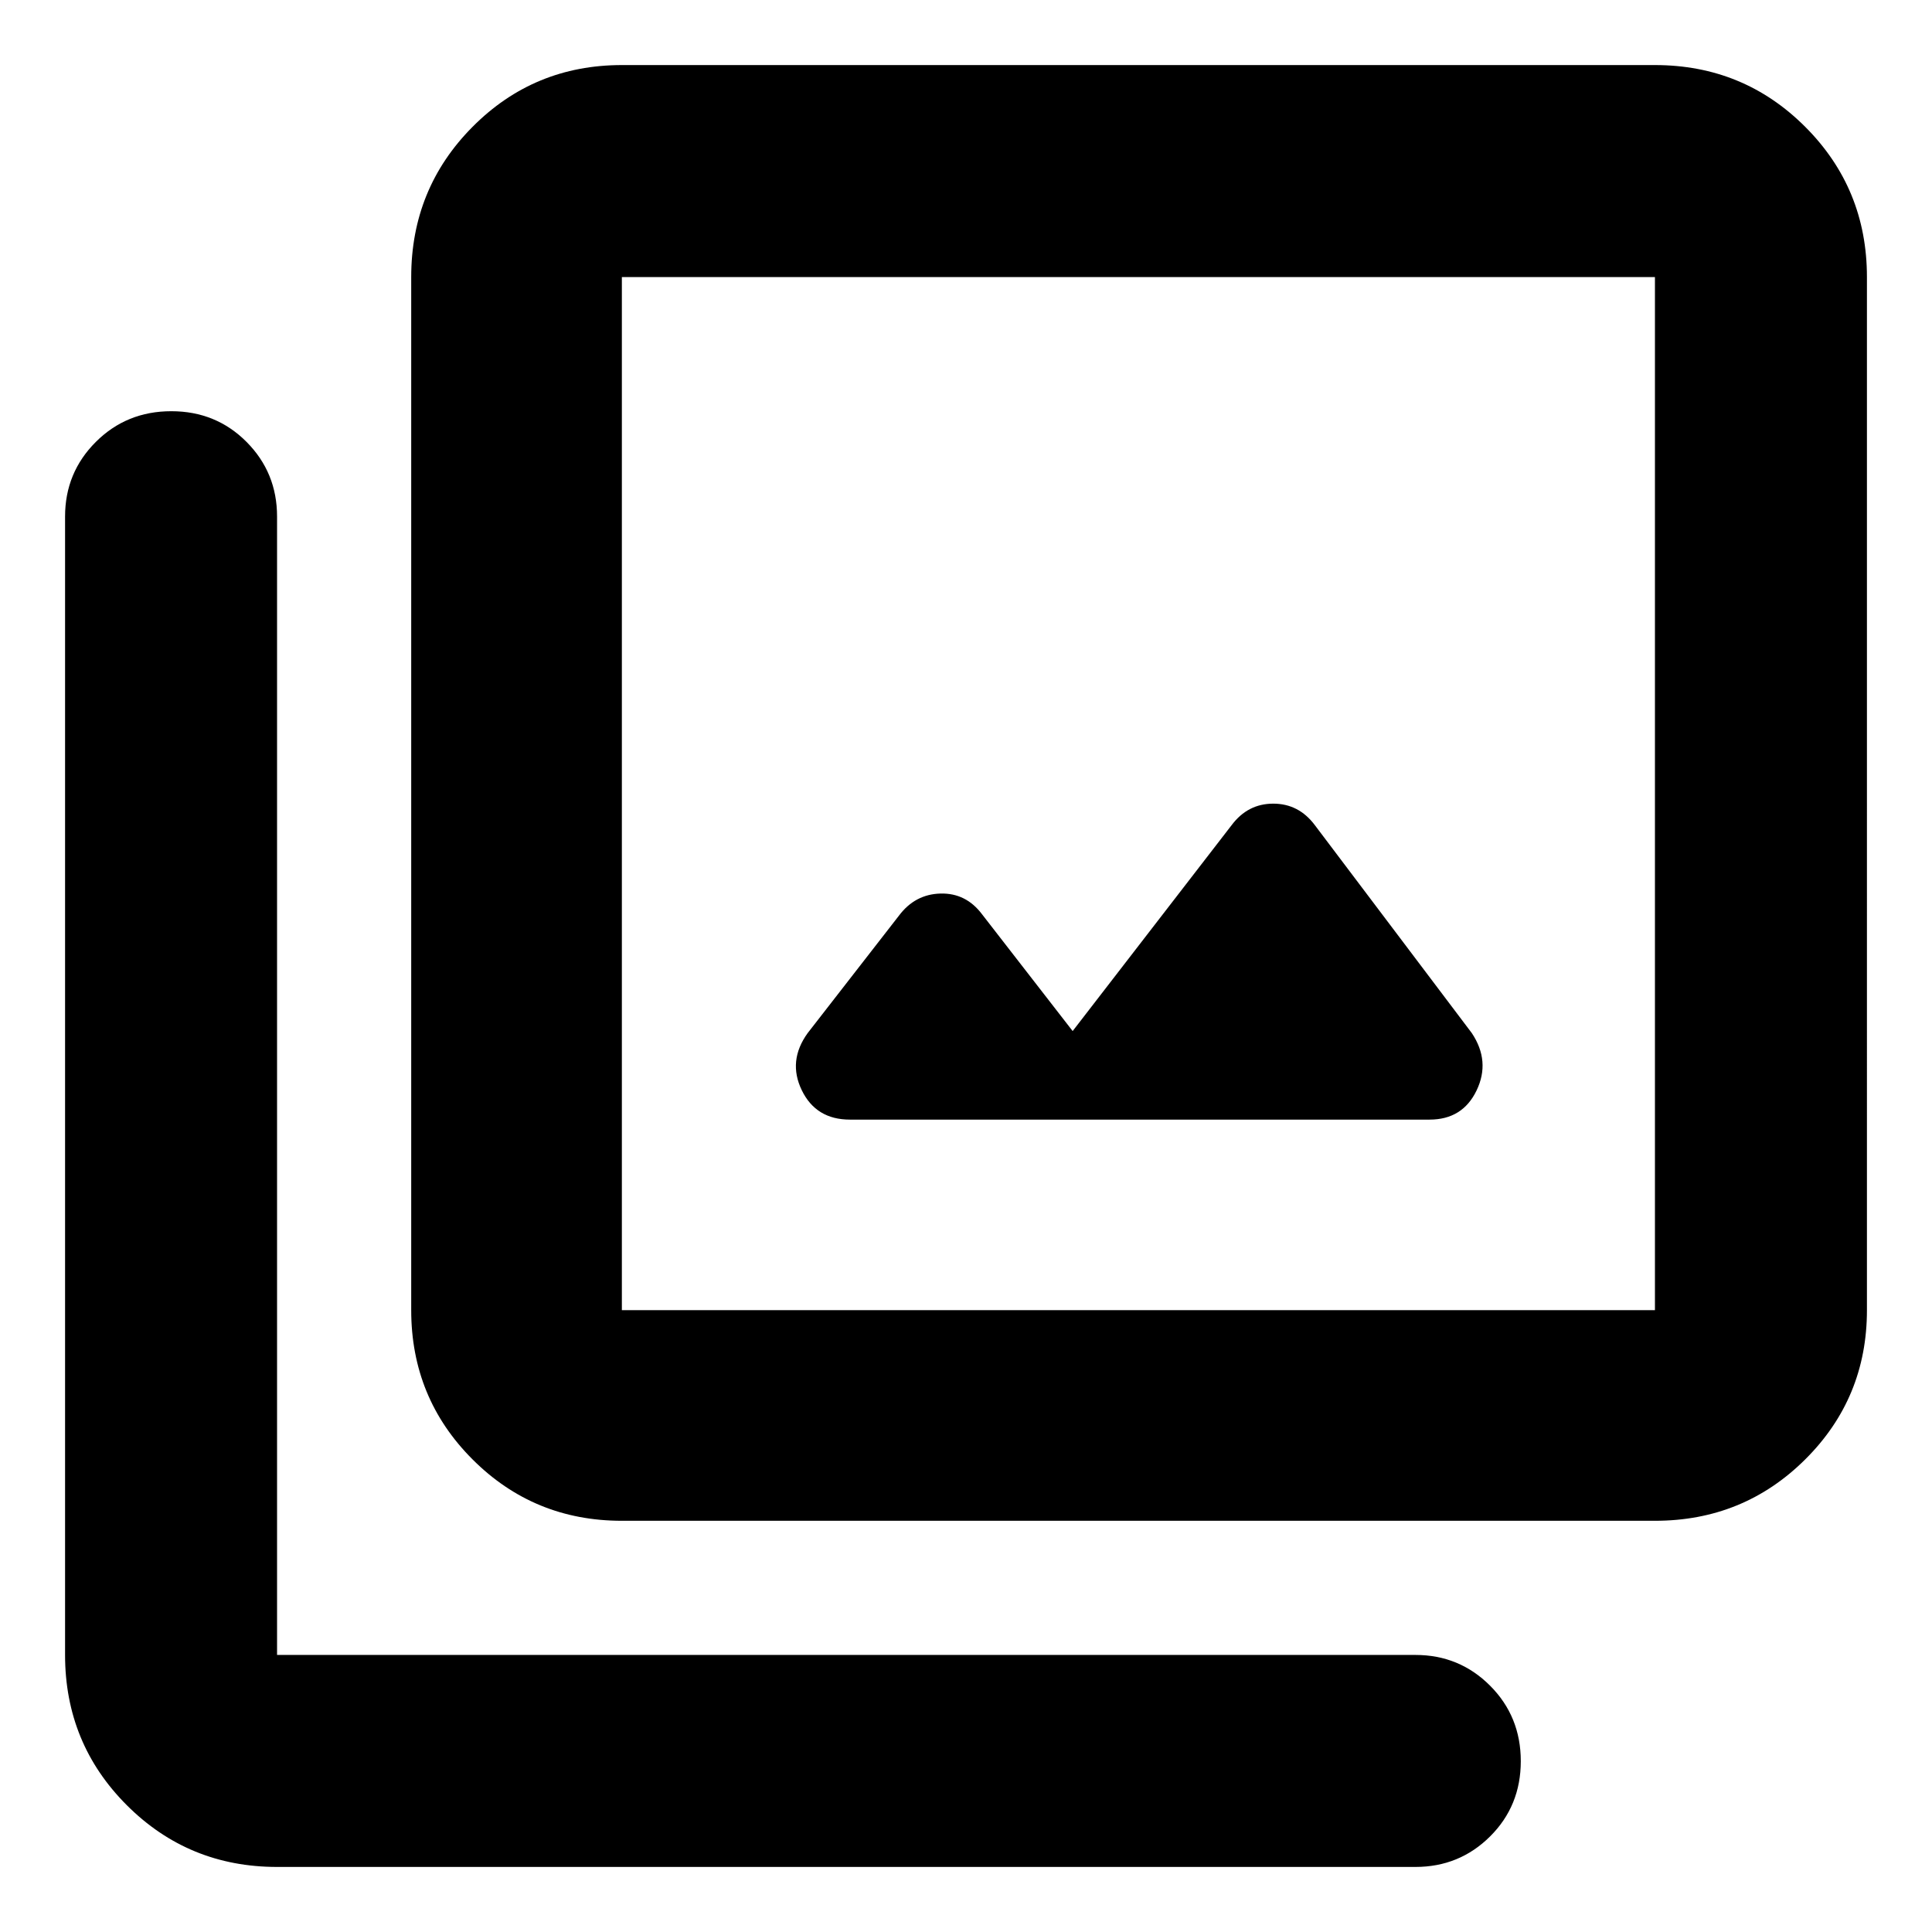 <svg xmlns="http://www.w3.org/2000/svg" height="40" viewBox="0 -960 960 960" width="40"><path d="m533-447.67-45-58q-8-10.66-20.67-10.33-12.66.33-20.66 11l-45.34 58.33q-10 13.84-2.92 28.42 7.08 14.58 23.92 14.58h288q16.43 0 23.38-14.5 6.96-14.5-2.38-28.5l-78-103.33q-8-10.67-20.66-10.67Q620-560.67 612-550l-79 102.33ZM309-204.33q-43.7 0-74.18-30.49-30.49-30.48-30.49-74.18v-513.33q0-43.98 30.49-74.66 30.48-30.68 74.18-30.68h513.33q43.98 0 74.66 30.68t30.68 74.66V-309q0 43.7-30.68 74.18-30.68 30.49-74.66 30.49H309ZM309-309h513.33v-513.33H309V-309ZM137.67-32.33q-43.98 0-74.66-30.68t-30.68-74.66v-565.66q0-21.84 15.29-37.09 15.28-15.25 37.5-15.25 22.21 0 37.38 15.25 15.17 15.25 15.17 37.09v565.66h565.66q21.84 0 37.09 15.29 15.25 15.28 15.25 37.5 0 22.21-15.25 37.38-15.25 15.17-37.09 15.17H137.67Zm171.33-790V-309v-513.33Z"/></svg>